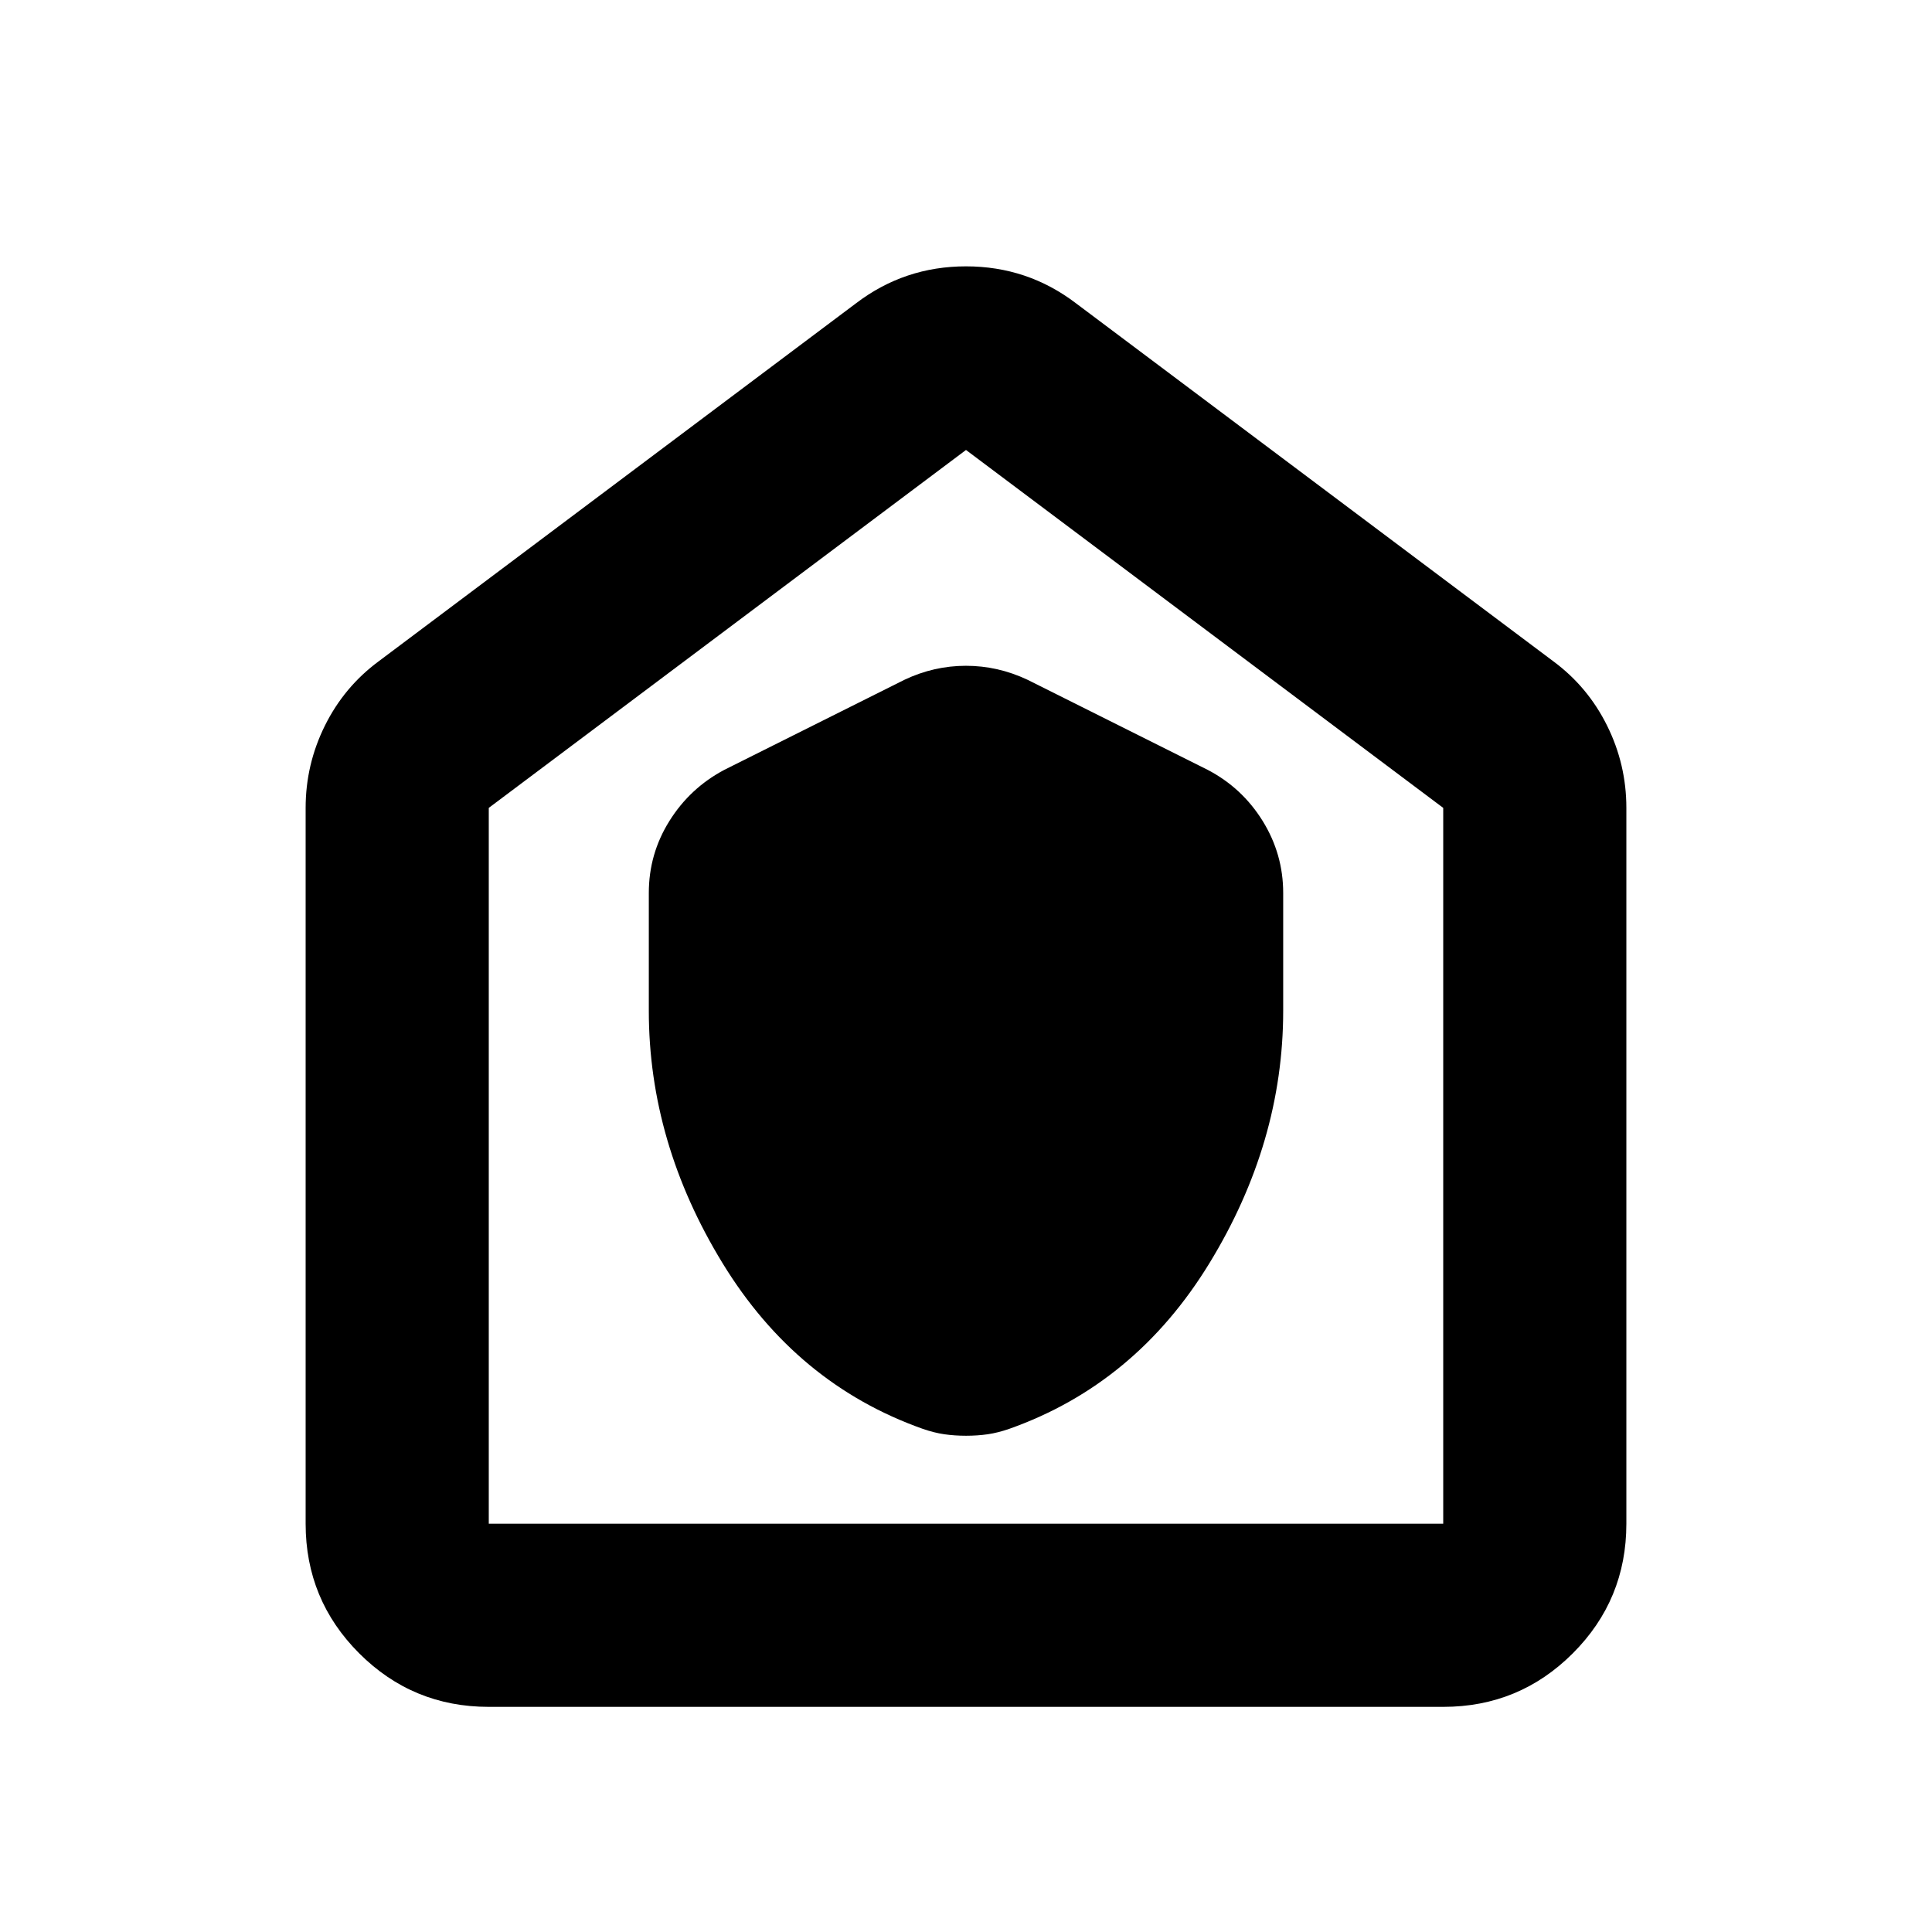 <svg aria-hidden="true" viewBox="0 -960 960 960" fill="currentColor">
  <path d="M322.391-457.761q0 65.522 36.685 125.489 36.685 59.968 99.294 82.207 5.717 2 10.84 2.739 5.123.739 10.815.739 5.692 0 10.79-.739 5.098-.739 10.815-2.739 62.609-22.239 99.294-82.207 36.685-59.967 36.685-125.489v-58.543q0-19.298-10.196-35.758-10.196-16.46-27.348-25.416l-89.478-44.739q-14.744-6.957-30.622-6.957t-30.552 6.957l-89.478 44.739q-17.065 9.034-27.305 25.408-10.239 16.374-10.239 35.766v58.543ZM242.87-111.869q-37.783 0-64.392-26.609-26.609-26.609-26.609-64.392v-355.695q0-21.572 9.576-40.873 9.577-19.301 26.729-31.975l237.13-177.848q24.109-18.391 54.696-18.391 30.587 0 54.696 18.391l237.13 177.848q17.152 12.674 26.729 31.975 9.576 19.301 9.576 40.873v355.695q0 37.783-26.609 64.392-26.609 26.609-64.392 26.609H242.87Zm0-91.001h474.26v-355.695L480-736.413 242.87-558.565v355.695ZM480-469.761Z"/>
</svg>

